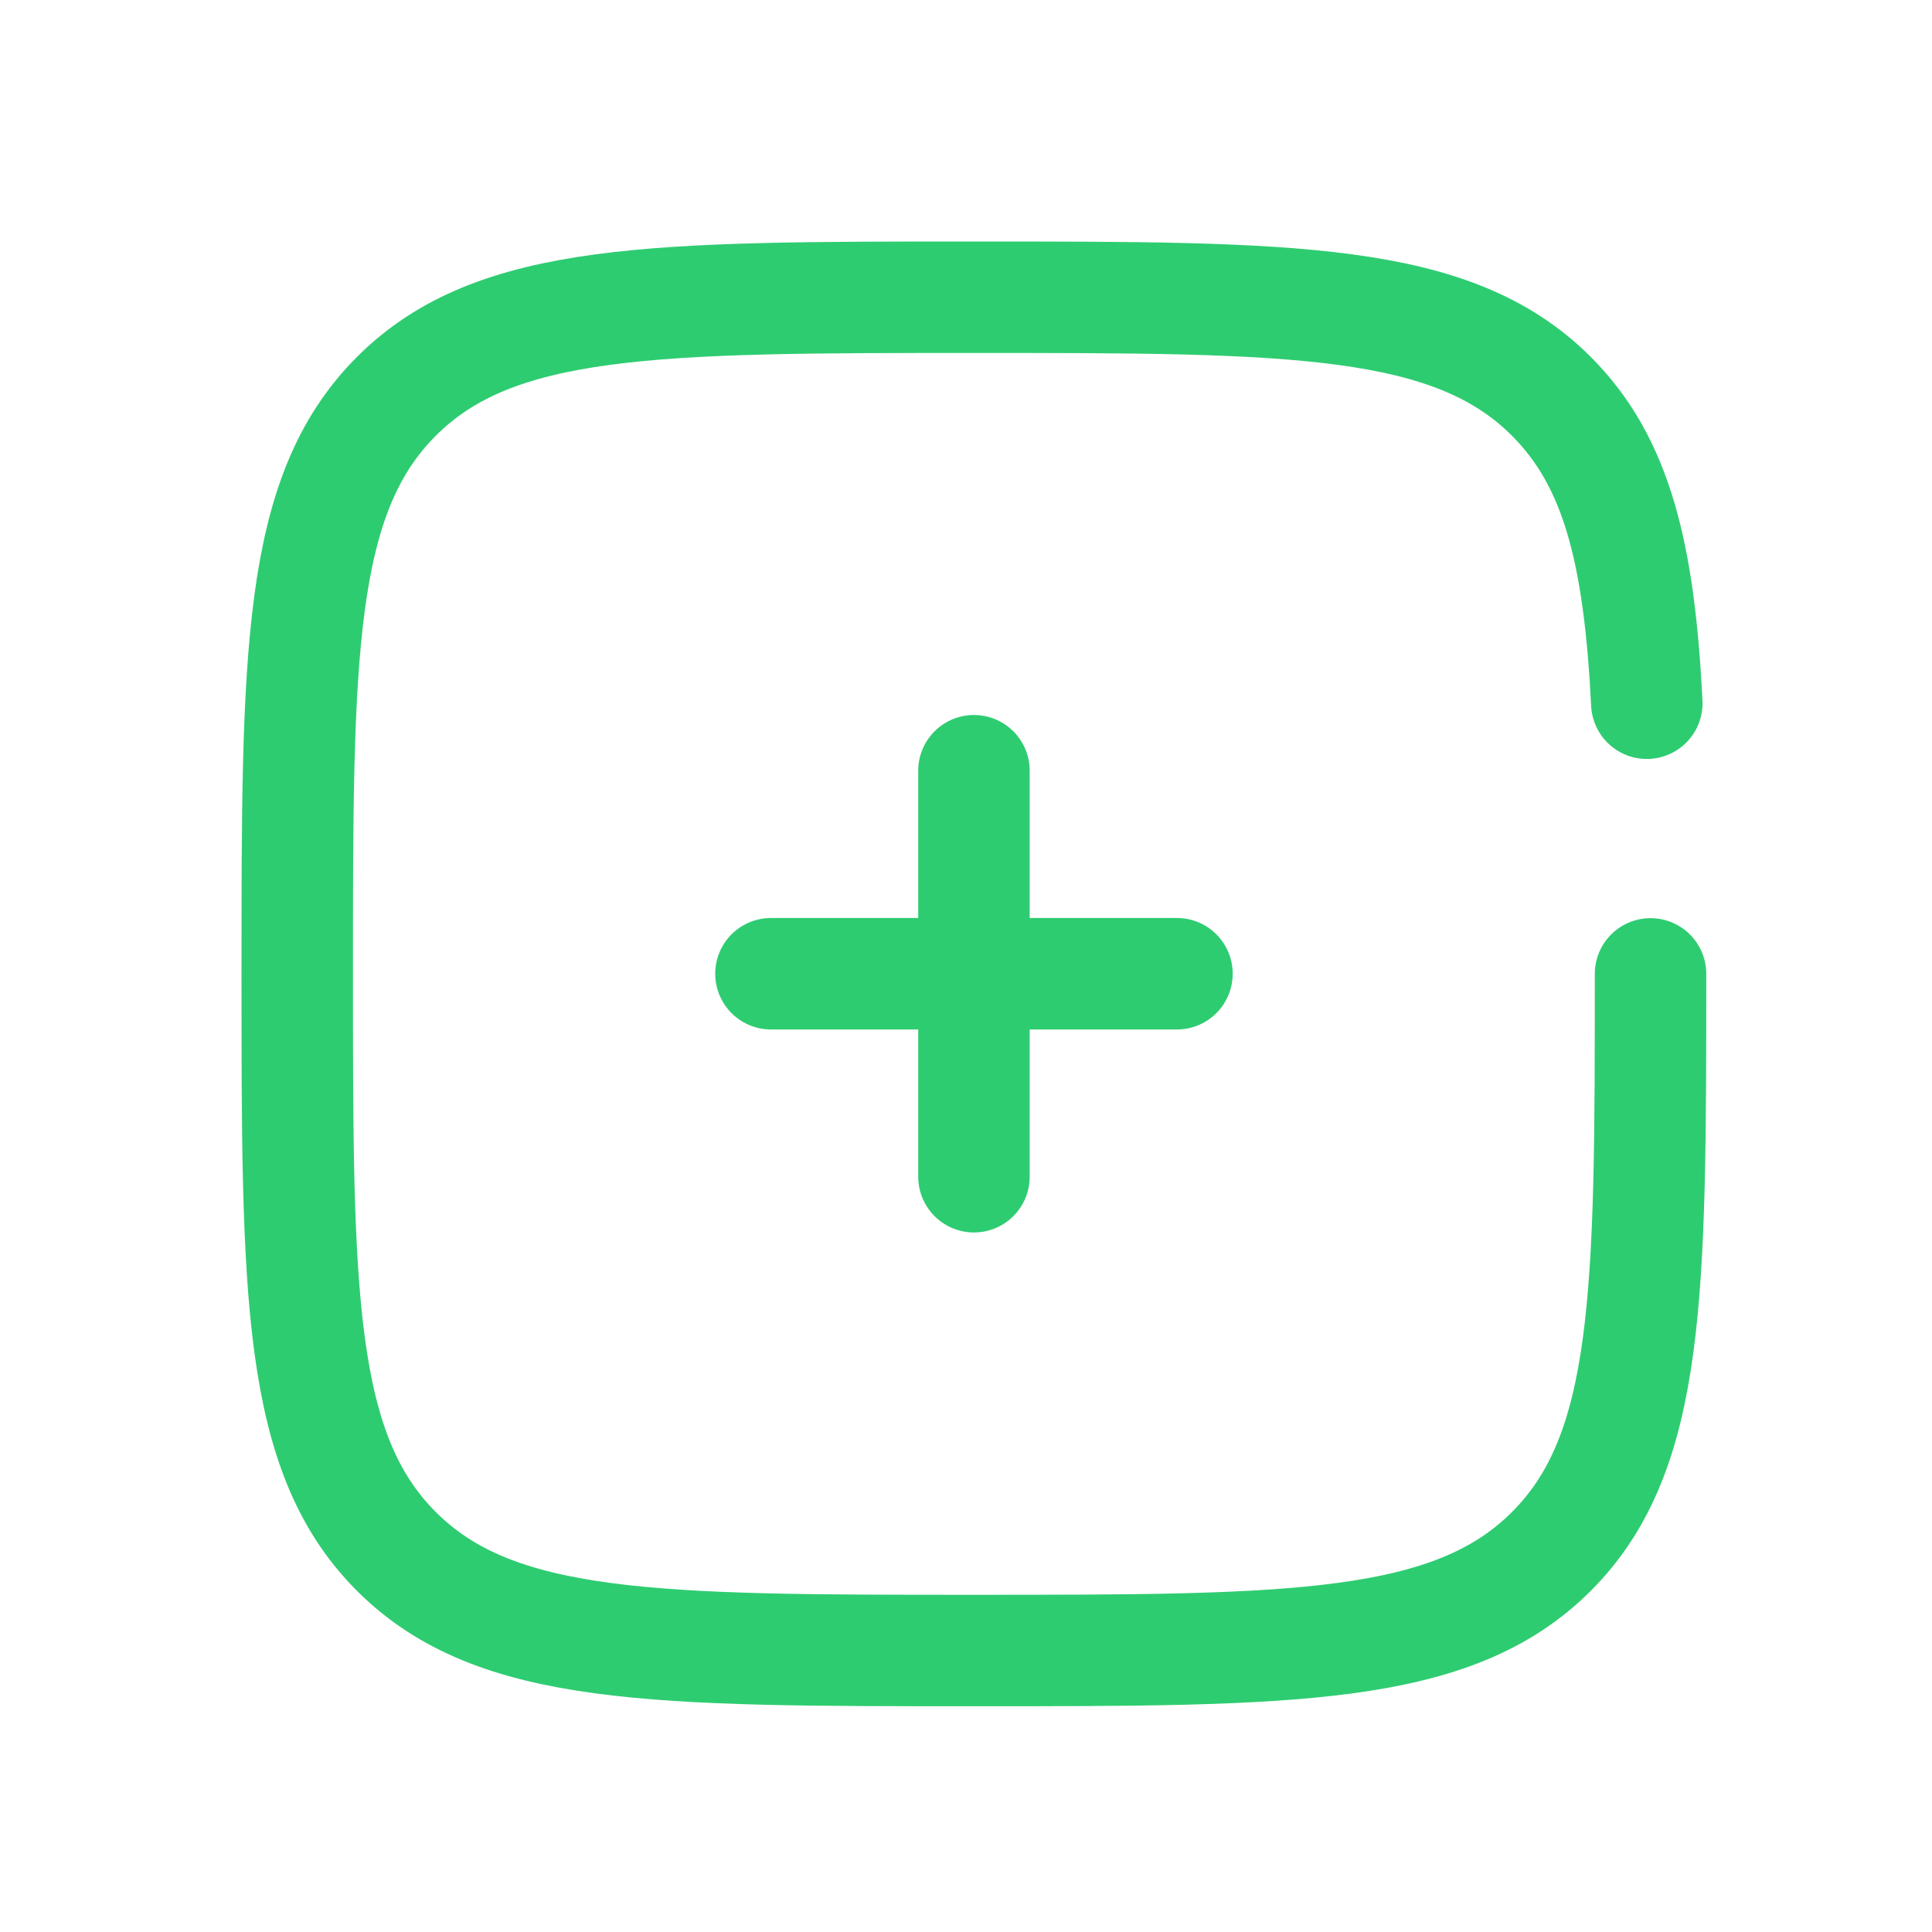 <svg width="26" height="26" viewBox="0 0 26 26" fill="none" xmlns="http://www.w3.org/2000/svg">
  <path d="M15.839 13.104H13.107M13.107 13.104H10.375M13.107 13.104V10.372M13.107 13.104V15.836" stroke="#2ECC71" stroke-width="1.5" stroke-linecap="round"/>
  <path d="M22.212 13.106C22.212 17.398 22.212 19.545 20.878 20.878C19.545 22.212 17.398 22.212 13.106 22.212C8.813 22.212 6.667 22.212 5.334 20.878C4 19.545 4 17.398 4 13.106C4 8.813 4 6.667 5.334 5.334C6.667 4 8.813 4 13.106 4C17.398 4 19.545 4 20.878 5.334C21.765 6.22 22.062 7.466 22.162 9.464" stroke="#2ECC71" stroke-width="1.5" stroke-linecap="round"/>
</svg>
